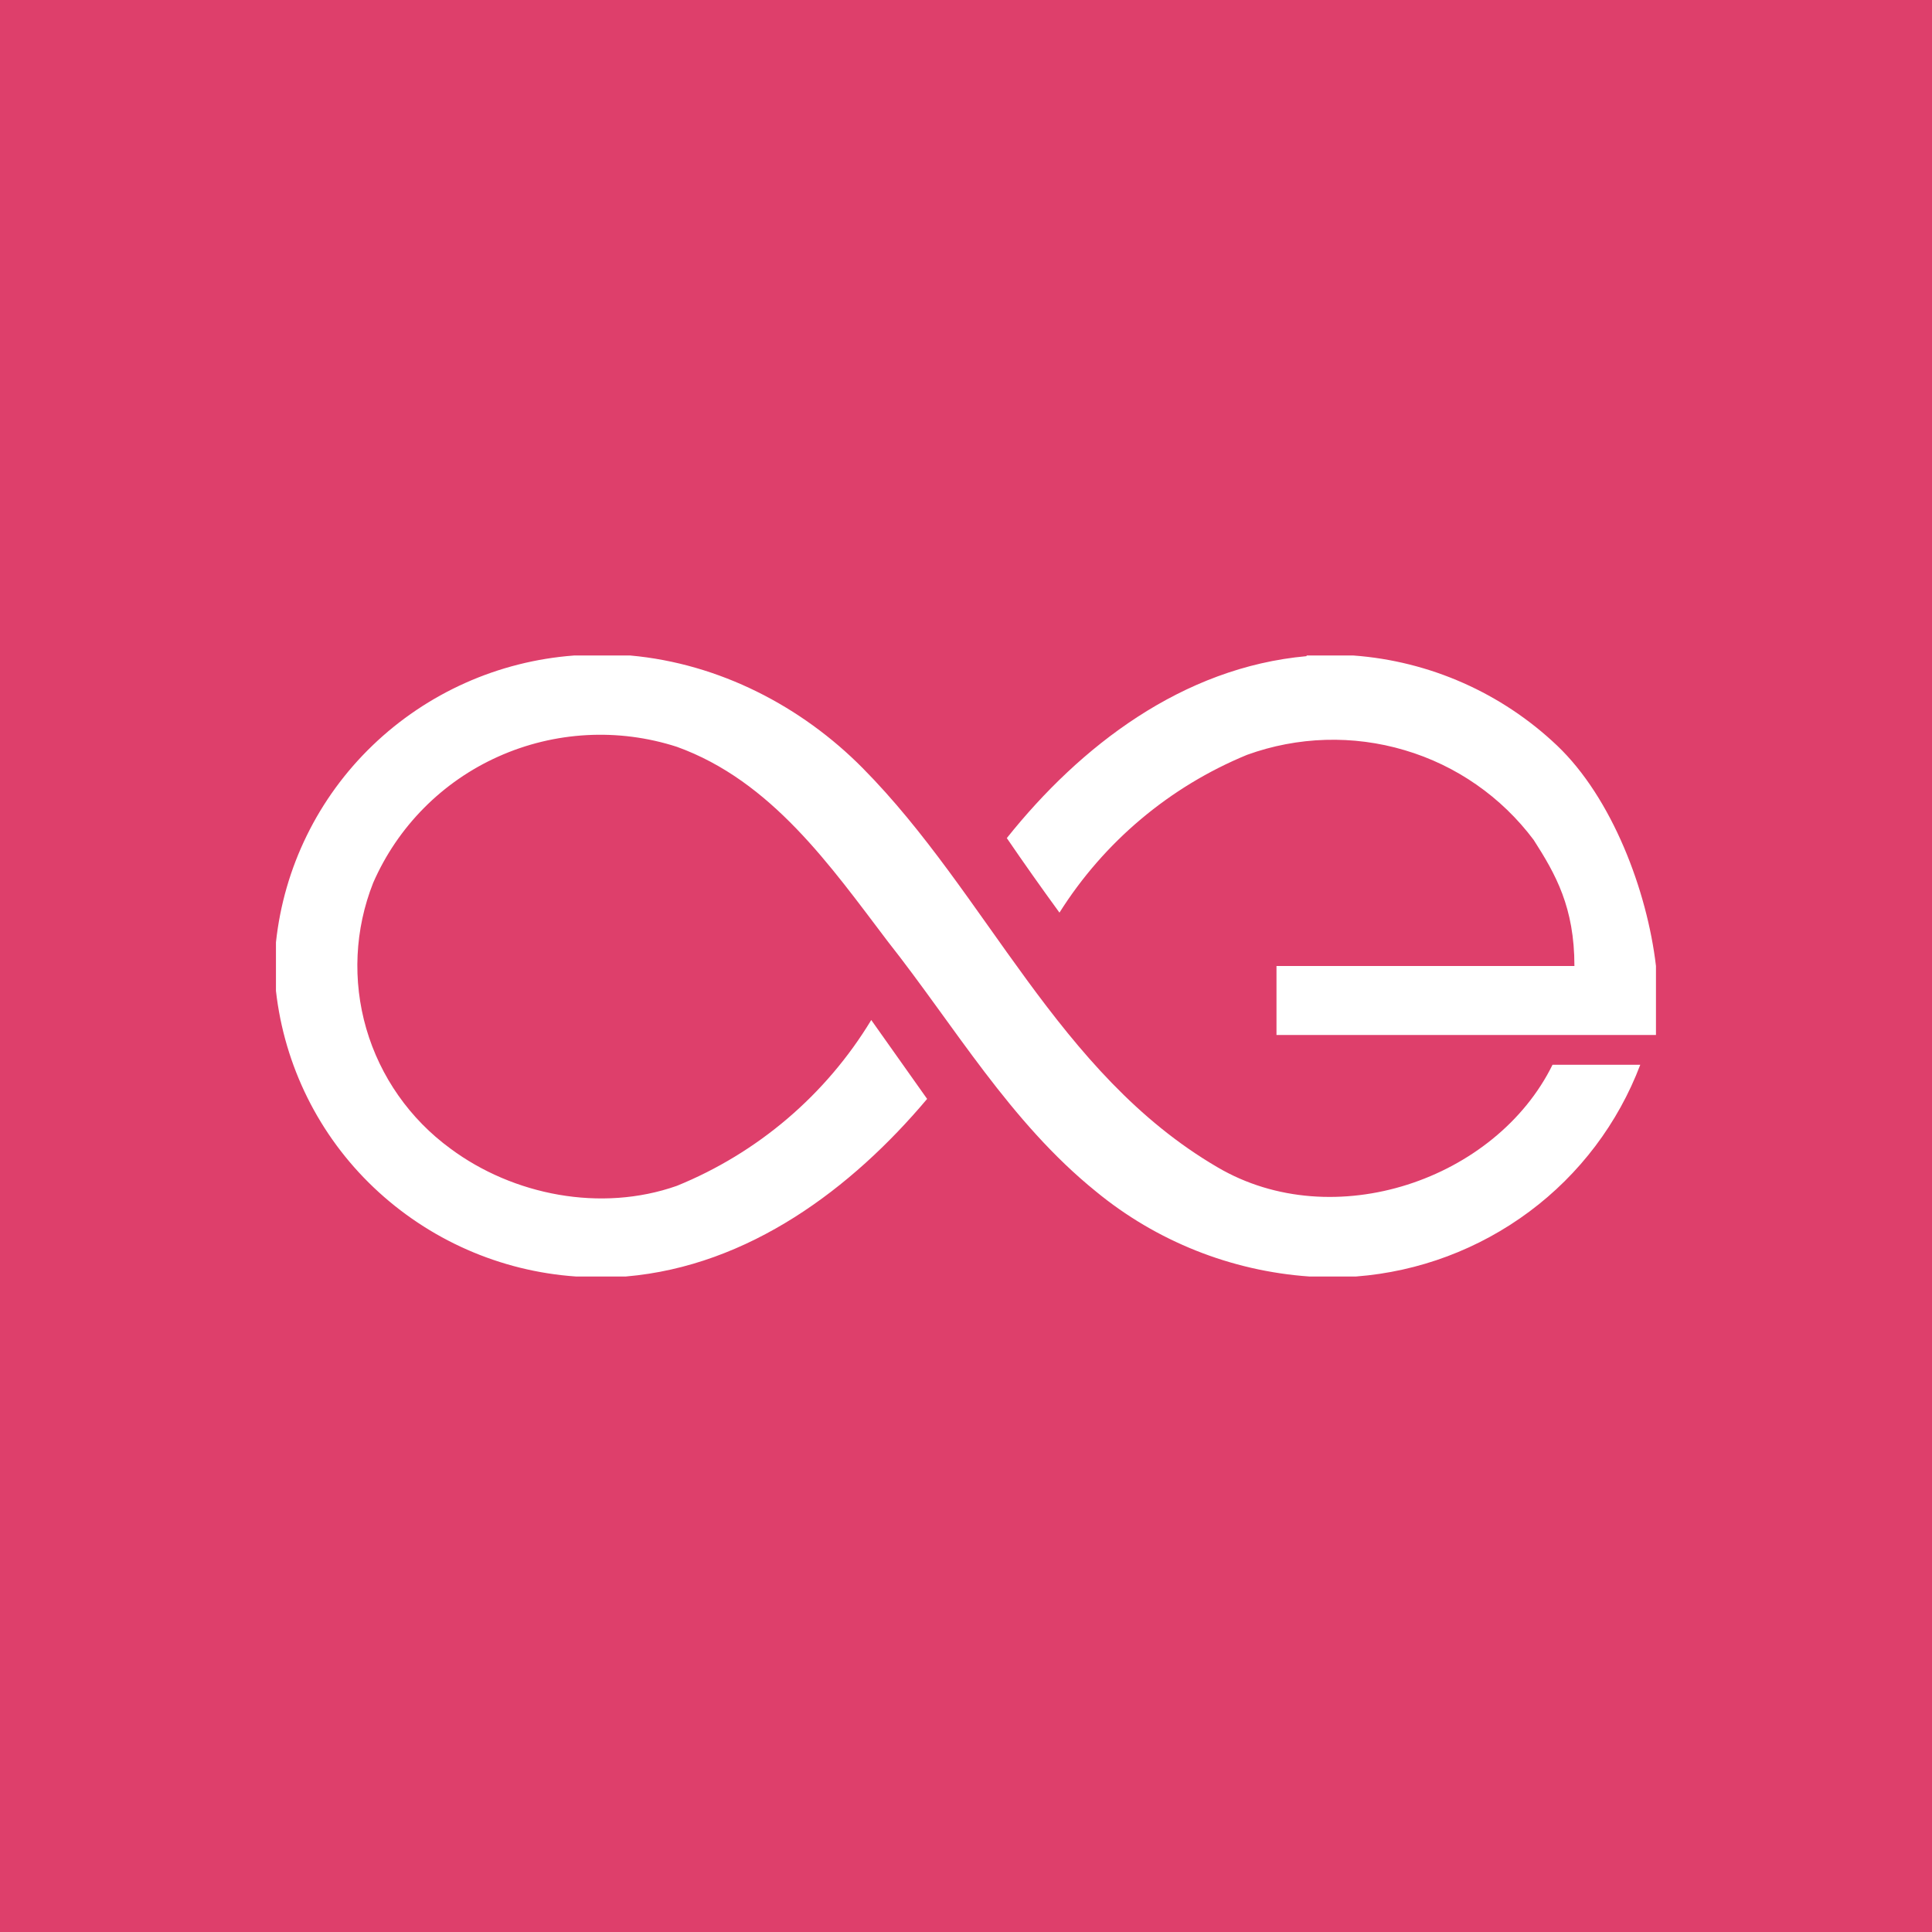 <svg width="24" height="24" viewBox="0 0 24 24" fill="none" xmlns="http://www.w3.org/2000/svg">
<rect x="0" y="0" width="24" height="24" fill="#333333" stroke="none"/>
<g clip-path="url(#clip0_31_5646)">
<path d="M0 0H24V24H0V0Z" fill="#DE3F6B"/>
<path d="M7.13 8.143H7.831C8.938 8.243 9.958 8.776 10.714 9.539C12.273 11.113 13.13 13.335 15.124 14.5C16.566 15.348 18.584 14.654 19.286 13.227H20.376C20.1 13.954 19.622 14.587 18.998 15.051C18.372 15.517 17.626 15.797 16.847 15.857H16.262C15.291 15.788 14.365 15.419 13.613 14.8C12.546 13.937 11.86 12.748 11.026 11.692C10.317 10.758 9.584 9.701 8.408 9.277C7.679 9.042 6.89 9.085 6.191 9.398C5.495 9.709 4.941 10.268 4.636 10.966C4.407 11.544 4.377 12.181 4.55 12.778C4.724 13.377 5.092 13.9 5.595 14.268C6.374 14.847 7.465 15.063 8.408 14.731C9.413 14.322 10.261 13.6 10.823 12.671L11.517 13.651C10.582 14.762 9.304 15.726 7.776 15.857H7.153C6.213 15.792 5.325 15.4 4.642 14.751C3.962 14.105 3.533 13.24 3.428 12.309V11.707C3.527 10.776 3.952 9.91 4.627 9.261C5.306 8.608 6.191 8.213 7.13 8.143ZM16.231 8.143H16.815C17.761 8.213 18.654 8.608 19.342 9.261C20.027 9.912 20.462 11.066 20.571 12V12.857H15.857V12H19.558C19.558 11.272 19.326 10.861 19.052 10.434C18.652 9.9 18.09 9.508 17.449 9.319C16.807 9.128 16.12 9.149 15.491 9.377C14.529 9.773 13.715 10.458 13.161 11.337C12.938 11.031 12.72 10.723 12.507 10.411C13.418 9.269 14.688 8.29 16.231 8.151L16.231 8.143Z" fill="white"/>
</g>
<defs>
<clipPath id="clip0_31_5646">
<rect width="24" height="24" fill="white"/>
</clipPath>
</defs>
</svg>
